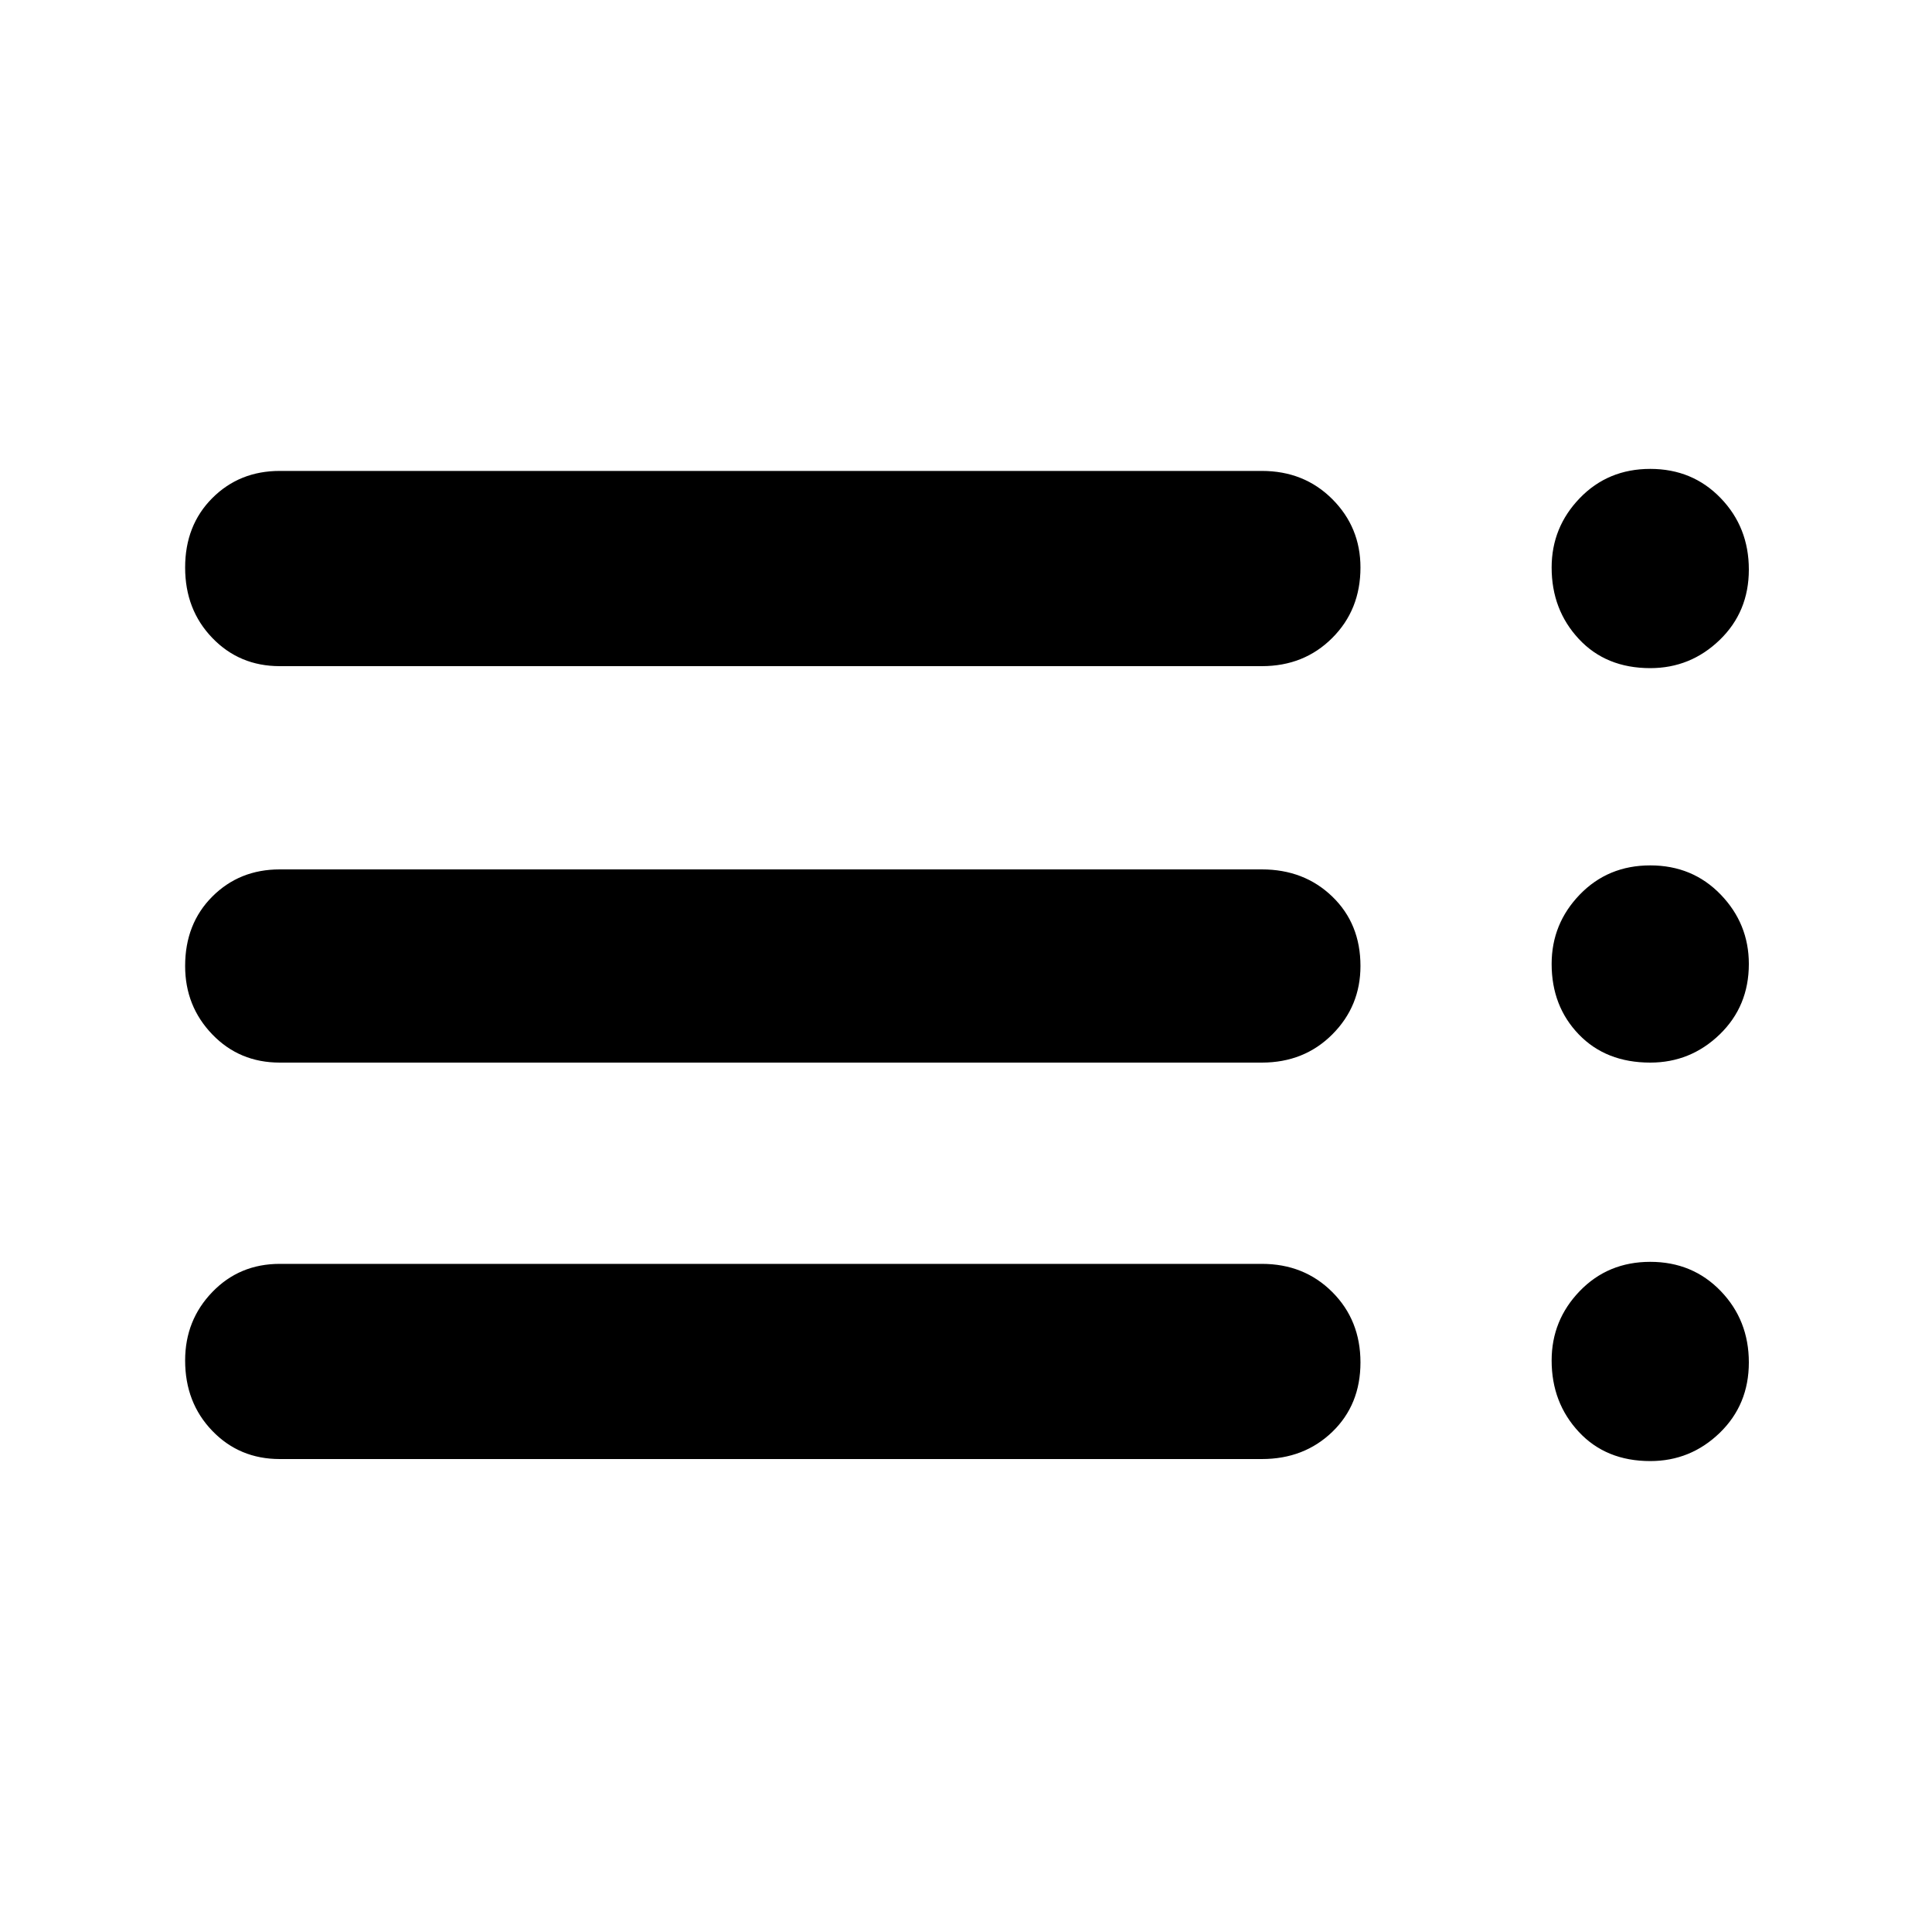 <svg xmlns="http://www.w3.org/2000/svg" height="40" width="40"><path d="M5.792 13.792Q4.958 13.792 4.396 13.208Q3.833 12.625 3.833 11.75Q3.833 10.875 4.396 10.312Q4.958 9.75 5.792 9.75H26.125Q27 9.75 27.583 10.333Q28.167 10.917 28.167 11.75Q28.167 12.625 27.583 13.208Q27 13.792 26.125 13.792ZM5.792 22Q4.958 22 4.396 21.417Q3.833 20.833 3.833 20Q3.833 19.125 4.396 18.562Q4.958 18 5.792 18H26.125Q27 18 27.583 18.562Q28.167 19.125 28.167 20Q28.167 20.833 27.583 21.417Q27 22 26.125 22ZM5.792 30.208Q4.958 30.208 4.396 29.625Q3.833 29.042 3.833 28.167Q3.833 27.333 4.396 26.75Q4.958 26.167 5.792 26.167H26.125Q27 26.167 27.583 26.75Q28.167 27.333 28.167 28.208Q28.167 29.083 27.583 29.646Q27 30.208 26.125 30.208ZM34.167 30.25Q33.25 30.25 32.688 29.646Q32.125 29.042 32.125 28.167Q32.125 27.333 32.708 26.729Q33.292 26.125 34.167 26.125Q35.042 26.125 35.625 26.729Q36.208 27.333 36.208 28.208Q36.208 29.083 35.604 29.667Q35 30.25 34.167 30.25ZM34.167 13.833Q33.25 13.833 32.688 13.229Q32.125 12.625 32.125 11.75Q32.125 10.917 32.708 10.313Q33.292 9.708 34.167 9.708Q35.042 9.708 35.625 10.313Q36.208 10.917 36.208 11.792Q36.208 12.667 35.604 13.25Q35 13.833 34.167 13.833ZM34.167 22Q33.25 22 32.688 21.417Q32.125 20.833 32.125 19.958Q32.125 19.125 32.708 18.521Q33.292 17.917 34.167 17.917Q35.042 17.917 35.625 18.521Q36.208 19.125 36.208 19.958Q36.208 20.833 35.604 21.417Q35 22 34.167 22Z"/></svg>